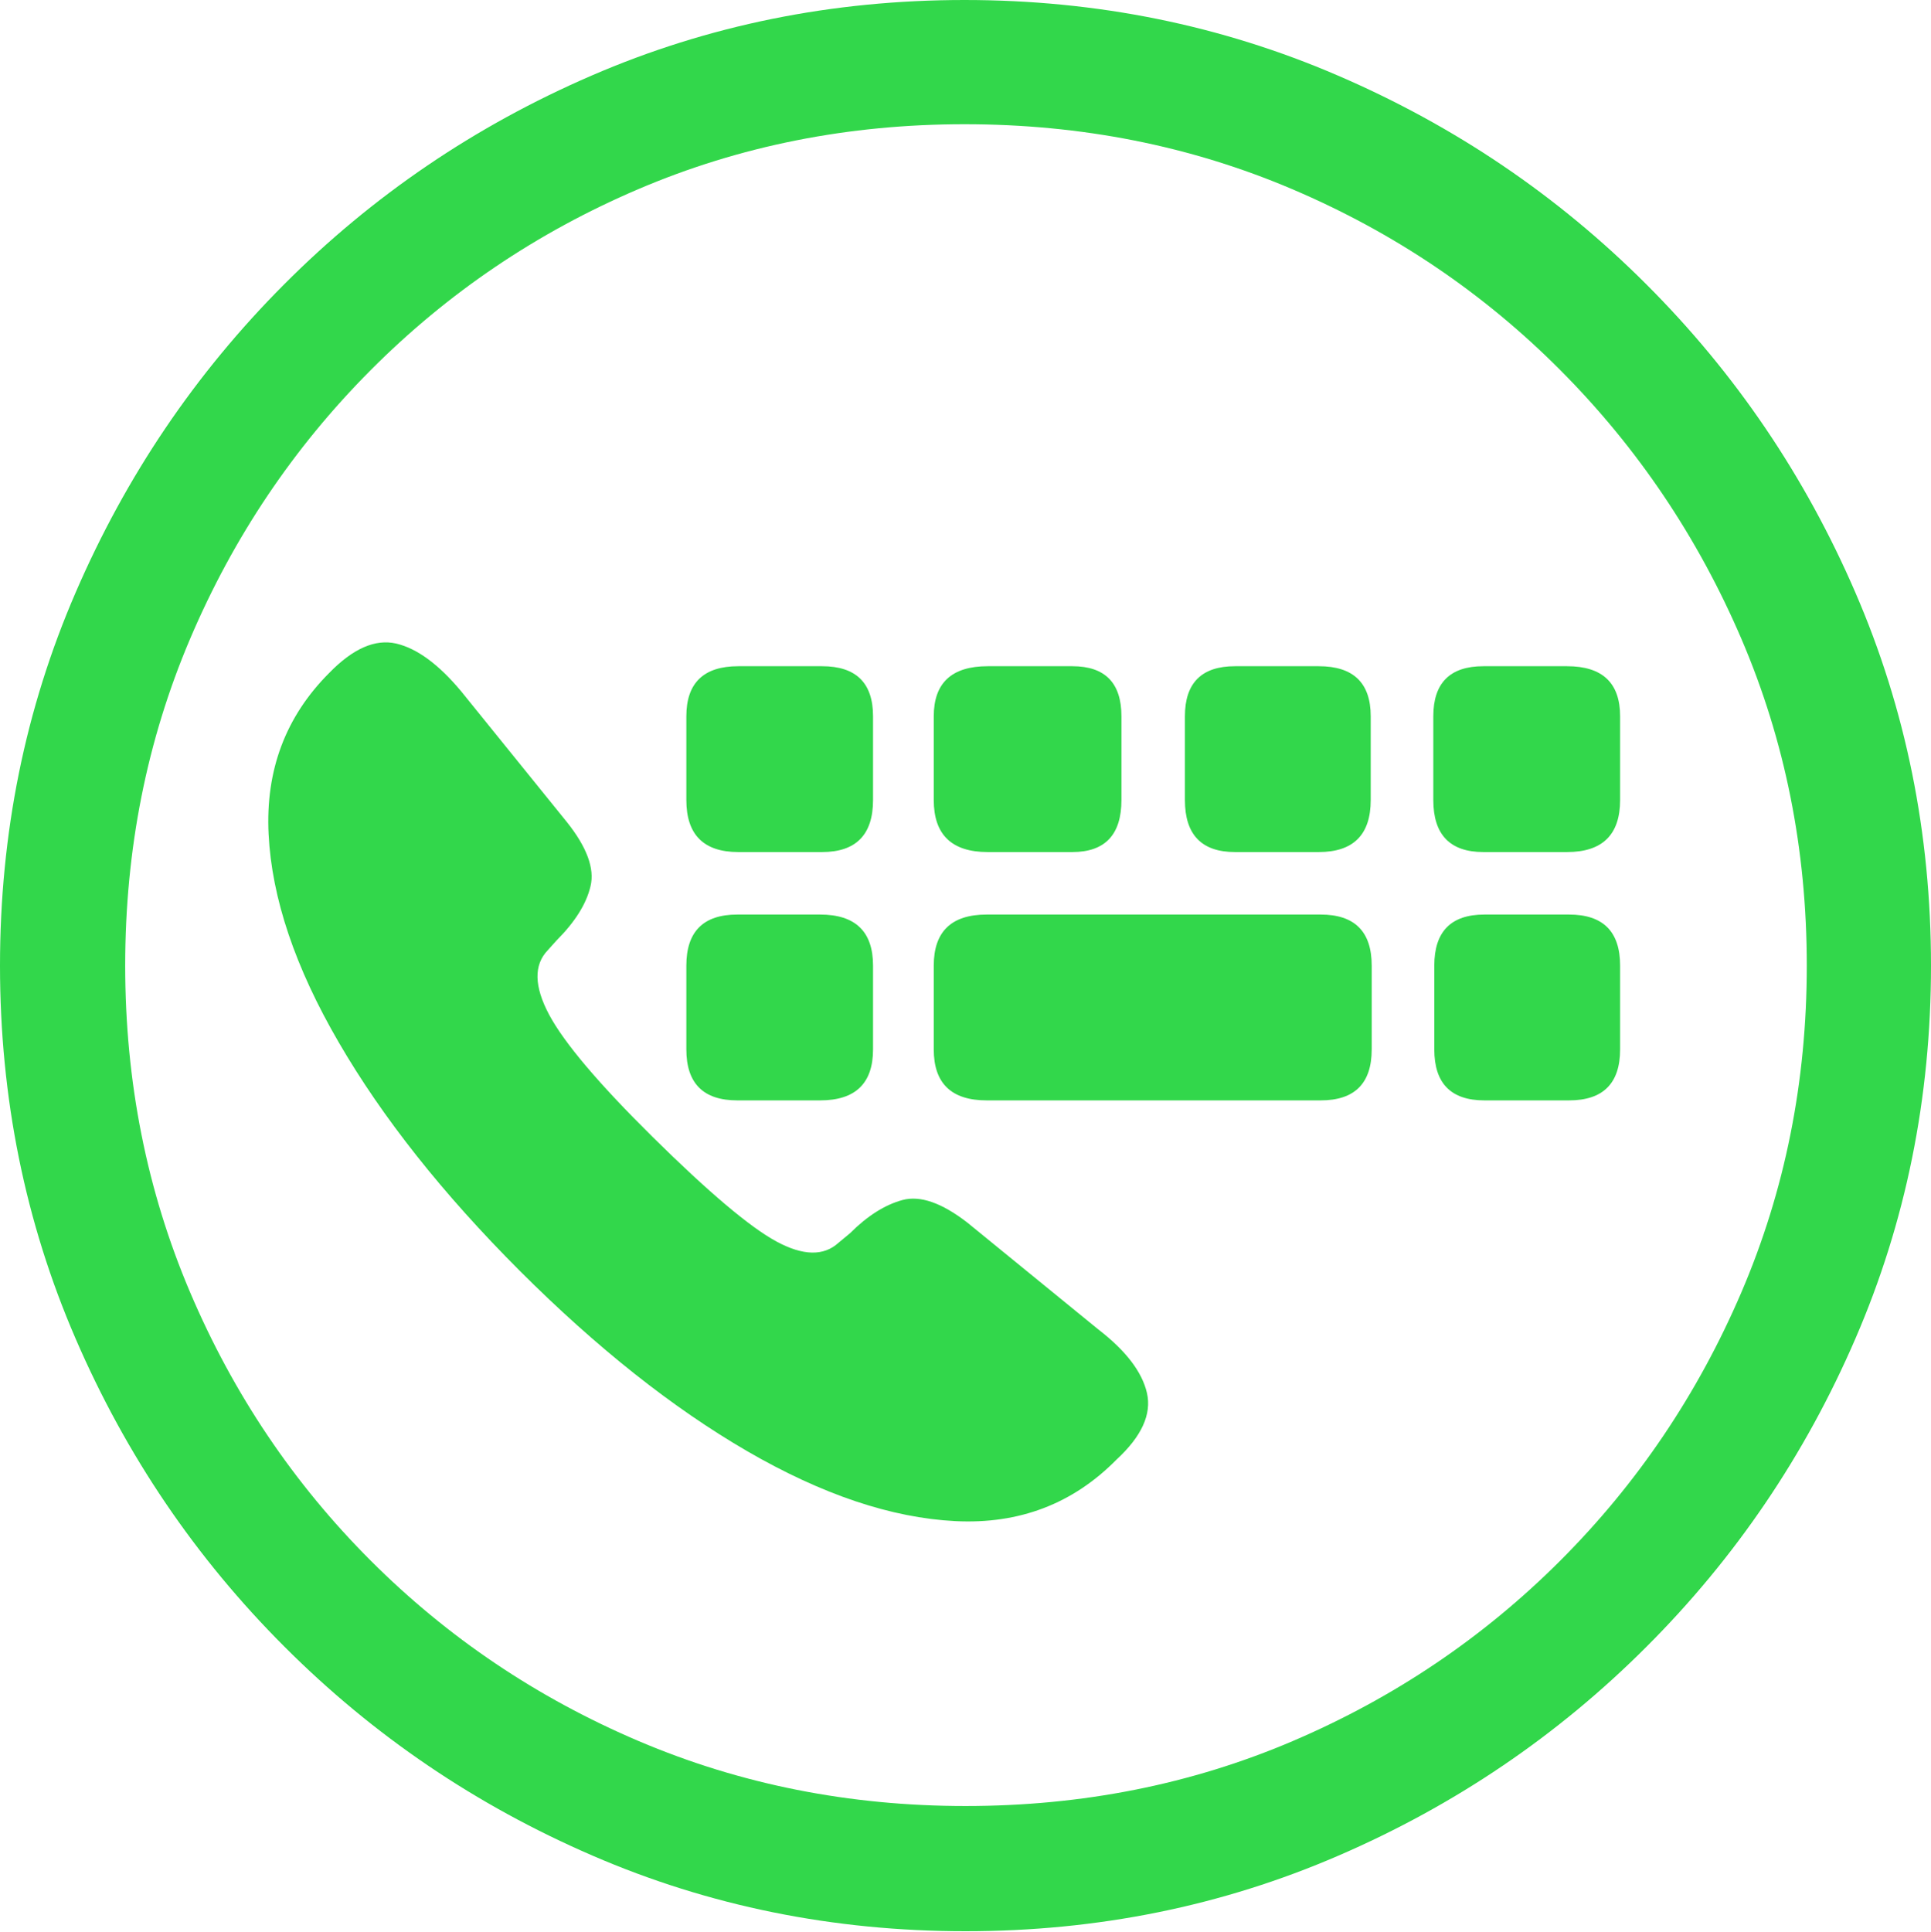 <svg width="19.59" height="19.6">
       <g>
              <rect height="19.6" opacity="0" width="19.59" x="0" y="0" />
              <path d="M9.795 19.59Q11.807 19.59 13.579 18.823Q15.352 18.057 16.704 16.704Q18.057 15.352 18.823 13.579Q19.59 11.807 19.59 9.795Q19.59 7.783 18.823 6.011Q18.057 4.238 16.704 2.886Q15.352 1.533 13.574 0.767Q11.797 0 9.785 0Q7.773 0 6.001 0.767Q4.229 1.533 2.881 2.886Q1.533 4.238 0.767 6.011Q0 7.783 0 9.795Q0 11.807 0.767 13.579Q1.533 15.352 2.886 16.704Q4.238 18.057 6.011 18.823Q7.783 19.59 9.795 19.59ZM9.795 18.32Q8.027 18.32 6.479 17.661Q4.932 17.002 3.76 15.83Q2.588 14.658 1.929 13.11Q1.27 11.562 1.27 9.795Q1.27 8.027 1.929 6.479Q2.588 4.932 3.76 3.755Q4.932 2.578 6.475 1.919Q8.018 1.26 9.785 1.26Q11.562 1.26 13.11 1.919Q14.658 2.578 15.83 3.755Q17.002 4.932 17.666 6.479Q18.33 8.027 18.33 9.795Q18.33 11.562 17.666 13.11Q17.002 14.658 15.83 15.83Q14.658 17.002 13.115 17.661Q11.572 18.32 9.795 18.32Z"
                     fill="#32d74b" />
              <path d="M11.328 14.805Q11.709 14.453 11.636 14.131Q11.562 13.809 11.143 13.486L9.814 12.402Q9.424 12.1 9.155 12.173Q8.887 12.246 8.623 12.51L8.506 12.607Q8.281 12.812 7.876 12.593Q7.471 12.373 6.621 11.533Q5.801 10.723 5.571 10.293Q5.342 9.863 5.557 9.639L5.645 9.541Q5.928 9.258 5.991 8.989Q6.055 8.721 5.752 8.34L4.678 7.012Q4.336 6.602 4.019 6.528Q3.701 6.455 3.34 6.826Q2.676 7.49 2.725 8.462Q2.773 9.434 3.438 10.576Q4.102 11.719 5.273 12.891Q6.445 14.062 7.583 14.722Q8.721 15.381 9.692 15.43Q10.664 15.479 11.328 14.805ZM7.49 8.643L8.34 8.643Q8.857 8.643 8.857 8.115L8.857 7.266Q8.857 6.758 8.34 6.758L7.49 6.758Q6.963 6.758 6.963 7.266L6.963 8.115Q6.963 8.643 7.49 8.643ZM10.02 8.643L10.879 8.643Q11.377 8.643 11.377 8.115L11.377 7.266Q11.377 6.758 10.879 6.758L10.02 6.758Q9.473 6.758 9.473 7.266L9.473 8.115Q9.473 8.643 10.02 8.643ZM12.529 8.643L13.379 8.643Q13.906 8.643 13.906 8.115L13.906 7.266Q13.906 6.758 13.379 6.758L12.529 6.758Q12.021 6.758 12.021 7.266L12.021 8.115Q12.021 8.643 12.529 8.643ZM15.049 8.643L15.898 8.643Q16.436 8.643 16.436 8.115L16.436 7.266Q16.436 6.758 15.898 6.758L15.049 6.758Q14.541 6.758 14.541 7.266L14.541 8.115Q14.541 8.643 15.049 8.643ZM7.48 11.162L8.32 11.162Q8.857 11.162 8.857 10.645L8.857 9.795Q8.857 9.277 8.32 9.277L7.48 9.277Q6.963 9.277 6.963 9.795L6.963 10.645Q6.963 11.162 7.48 11.162ZM10.01 11.162L13.398 11.162Q13.916 11.162 13.916 10.645L13.916 9.795Q13.916 9.277 13.398 9.277L10.01 9.277Q9.473 9.277 9.473 9.795L9.473 10.645Q9.473 11.162 10.01 11.162ZM15.059 11.162L15.918 11.162Q16.436 11.162 16.436 10.645L16.436 9.795Q16.436 9.277 15.918 9.277L15.059 9.277Q14.551 9.277 14.551 9.795L14.551 10.645Q14.551 11.162 15.059 11.162Z"
                     fill="#32d74b" />
       </g>
</svg>